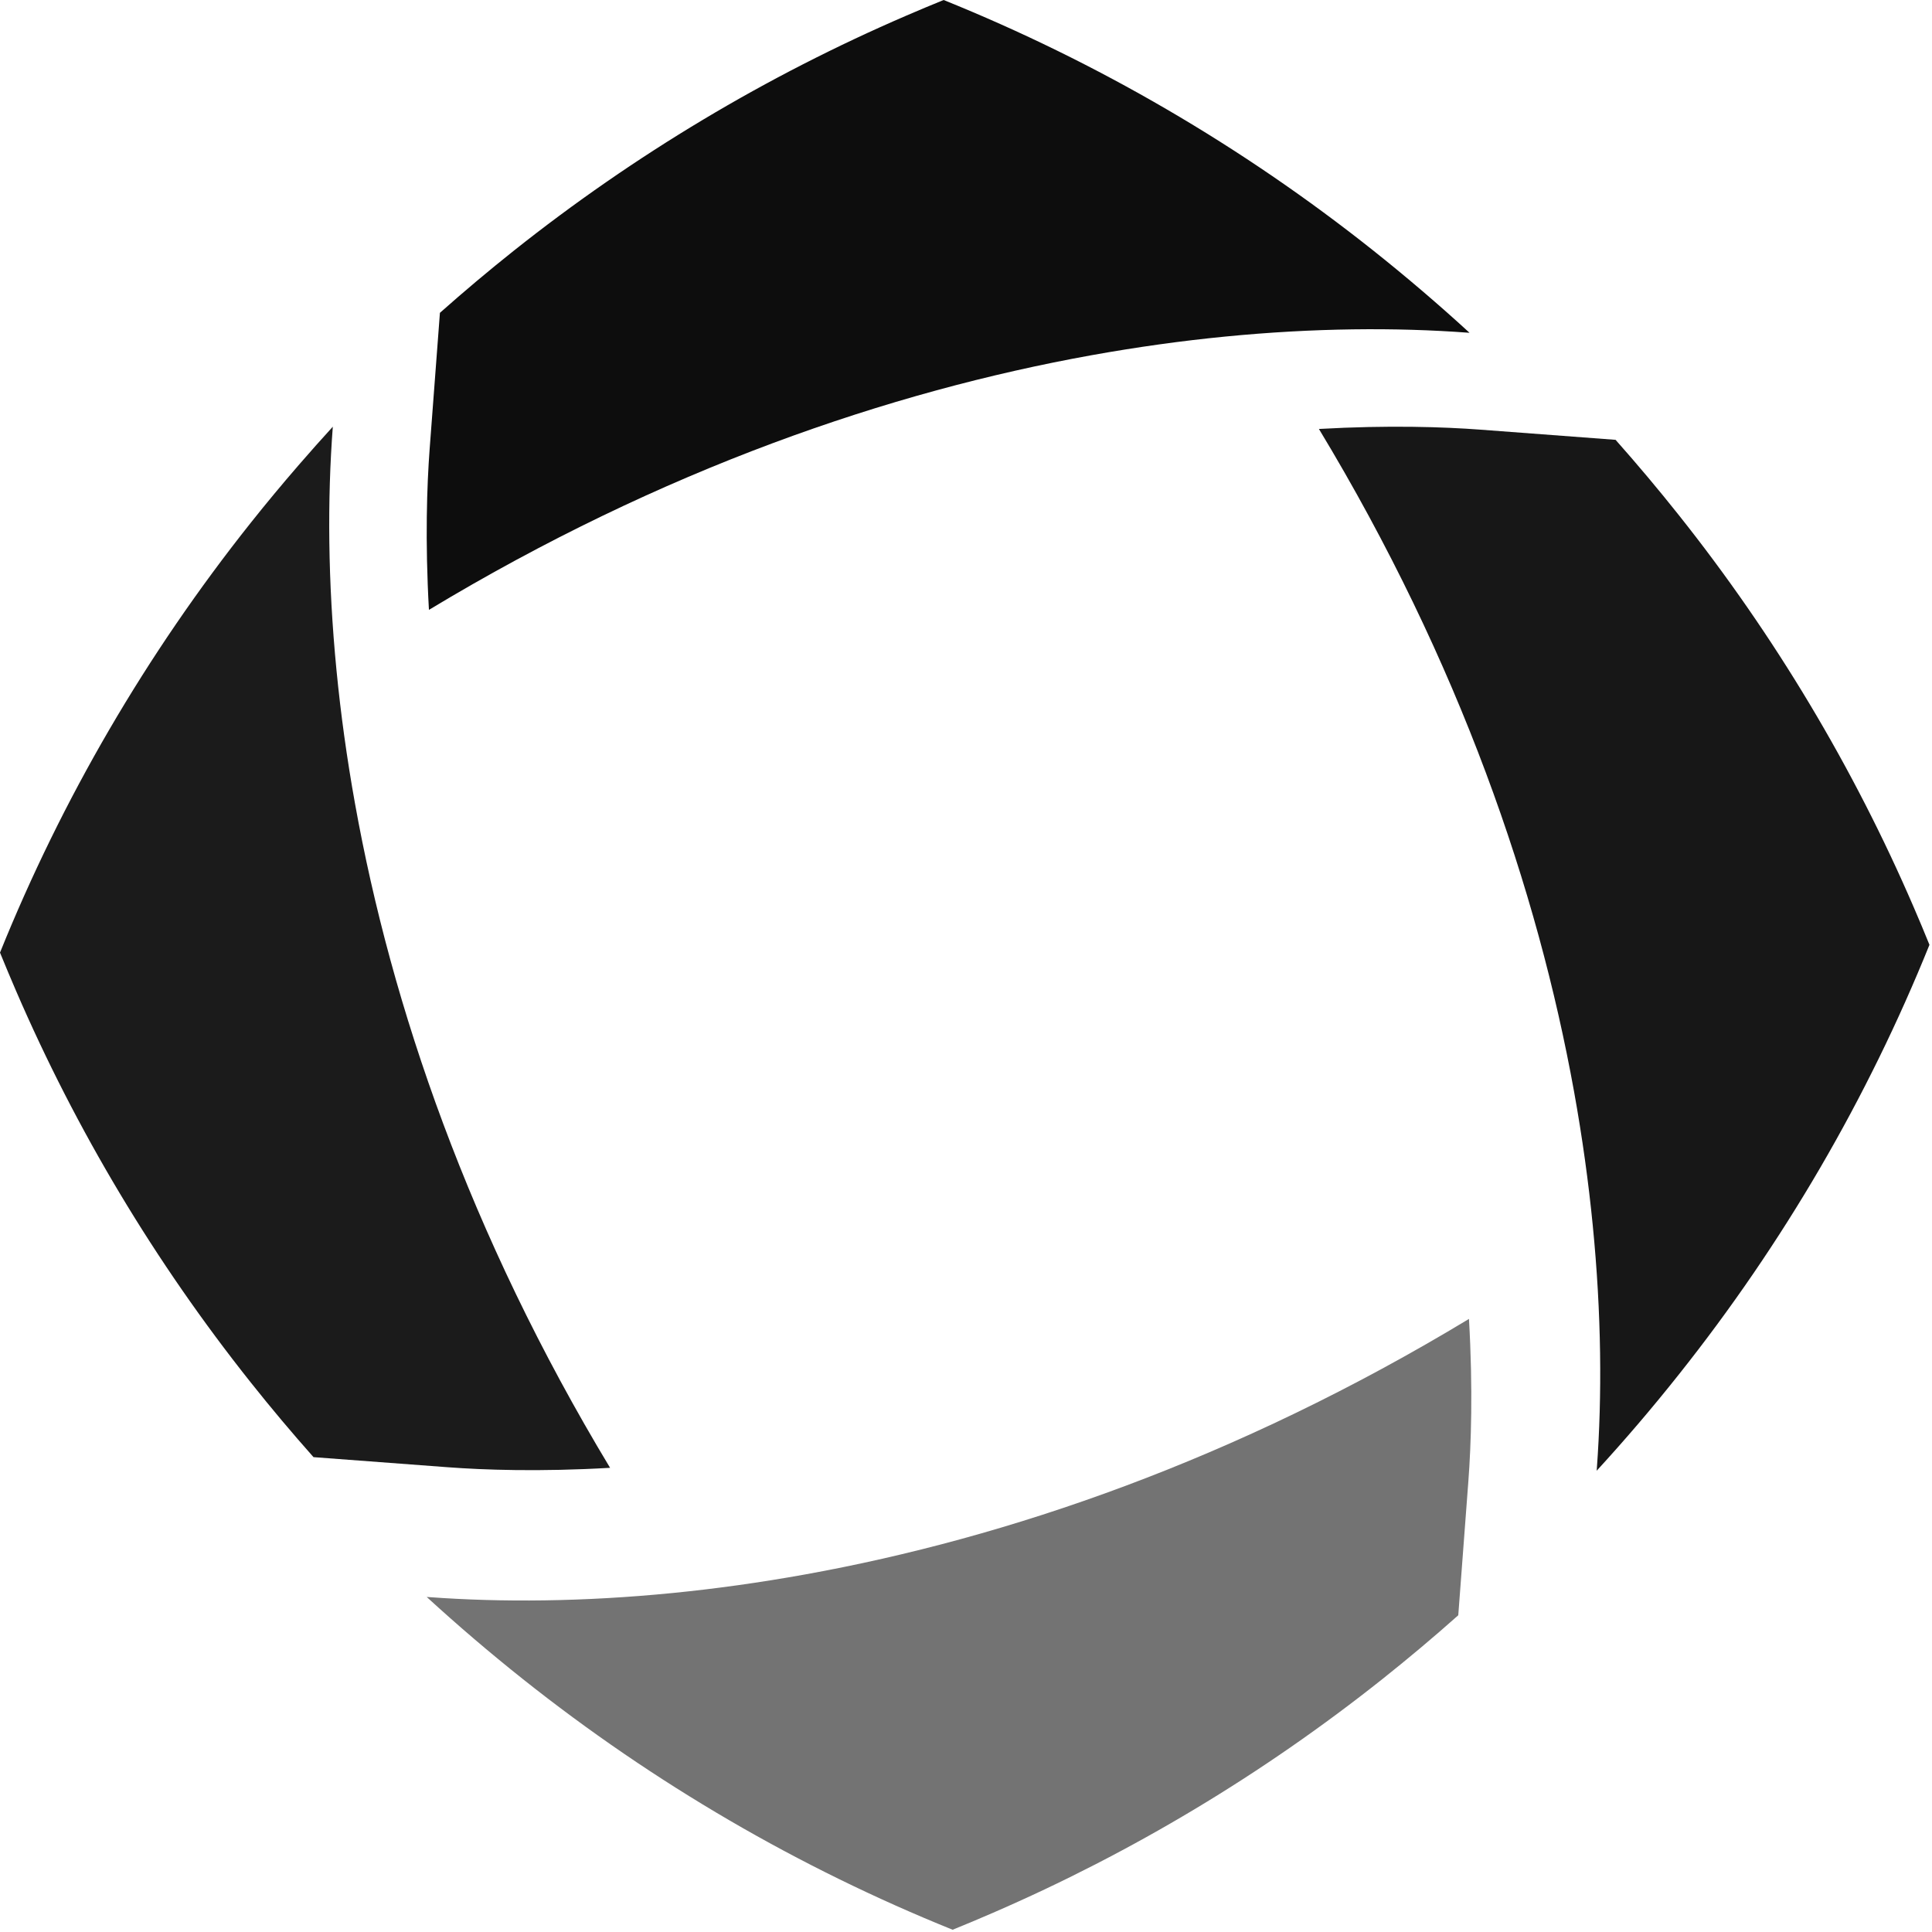 <?xml version="1.0" encoding="UTF-8" standalone="no"?>
<svg width="256px" height="256px" viewBox="0 0 256 256" version="1.1" xmlns="http://www.w3.org/2000/svg" xmlns:xlink="http://www.w3.org/1999/xlink" preserveAspectRatio="xMidYMid">
	<g>
		<path d="M80.84,194.494 C62.138,163.501 51.842,133.209 47.05,106.536 C45.953,100.444 45.146,94.536 44.591,88.856 C43.436,77.01 43.373,66.135 44.098,56.55 L44.098,56.541 C43.447,57.251 42.806,57.967 42.169,58.681 C42.065,58.8 41.954,58.916 41.85,59.035 C41.195,59.77 40.547,60.511 39.903,61.253 C39.788,61.385 39.673,61.518 39.555,61.65 C37.391,64.153 35.277,66.69 33.229,69.269 C19.362,86.711 8.214,105.873 0,126.226 C0.689,127.929 1.407,129.619 2.129,131.302 C10.102,149.773 20.517,167.201 33.228,183.184 C35.898,186.547 38.672,189.846 41.542,193.079 L59.285,194.413 C64.108,194.774 71.479,195.035 80.84,194.494" fill="rgb(27,27,27)"></path>
		<path d="M106.788,208.603 C100.704,209.703 94.799,210.521 89.121,211.082 C77.31,212.25 66.467,212.33 56.89,211.629 C56.775,211.621 56.66,211.617 56.541,211.606 C60.675,215.395 64.919,219.016 69.27,222.477 C86.71,236.341 105.873,247.486 126.227,255.701 C128.013,254.98 129.79,254.23 131.553,253.465 C149.93,245.502 167.275,235.127 183.185,222.478 C186.599,219.761 189.951,216.947 193.228,214.031 L194.566,196.267 C194.927,191.456 195.187,184.105 194.646,174.763 C163.7,193.472 133.442,203.787 106.788,208.603" fill="rgb(115,115,115)"></path>
		<path d="M174.763,56.839 C193.458,87.778 203.761,118.022 208.575,144.665 C209.673,150.759 210.487,156.663 211.046,162.343 C212.212,174.128 212.29,184.953 211.595,194.512 C211.583,194.635 211.575,194.756 211.568,194.879 C215.357,190.75 218.984,186.5 222.435,182.15 C236.305,164.708 247.45,145.549 255.663,125.193 C254.993,123.526 254.294,121.873 253.583,120.223 C245.603,101.714 235.169,84.248 222.436,68.235 C219.747,64.851 216.956,61.531 214.073,58.28 L196.155,56.931 C191.358,56.571 184.051,56.315 174.763,56.839" fill="rgb(23,23,23)"></path>
		<path d="M181.998,33.224 C164.558,19.36 145.392,8.215 125.037,0 C123.385,0.667 121.745,1.362 120.108,2.065 C101.582,10.048 84.106,20.484 68.076,33.224 C64.75,35.87 61.491,38.612 58.292,41.451 L56.929,59.513 C56.574,64.288 56.314,71.566 56.837,80.81 C87.765,62.147 118.001,51.864 144.629,47.069 C150.726,45.973 156.628,45.158 162.31,44.601 C174.118,43.443 184.961,43.373 194.531,44.084 C194.597,44.088 194.66,44.09 194.722,44.097 C190.59,40.307 186.345,36.684 181.998,33.224" fill="rgb(13,13,13)"></path>
	</g>
</svg>
